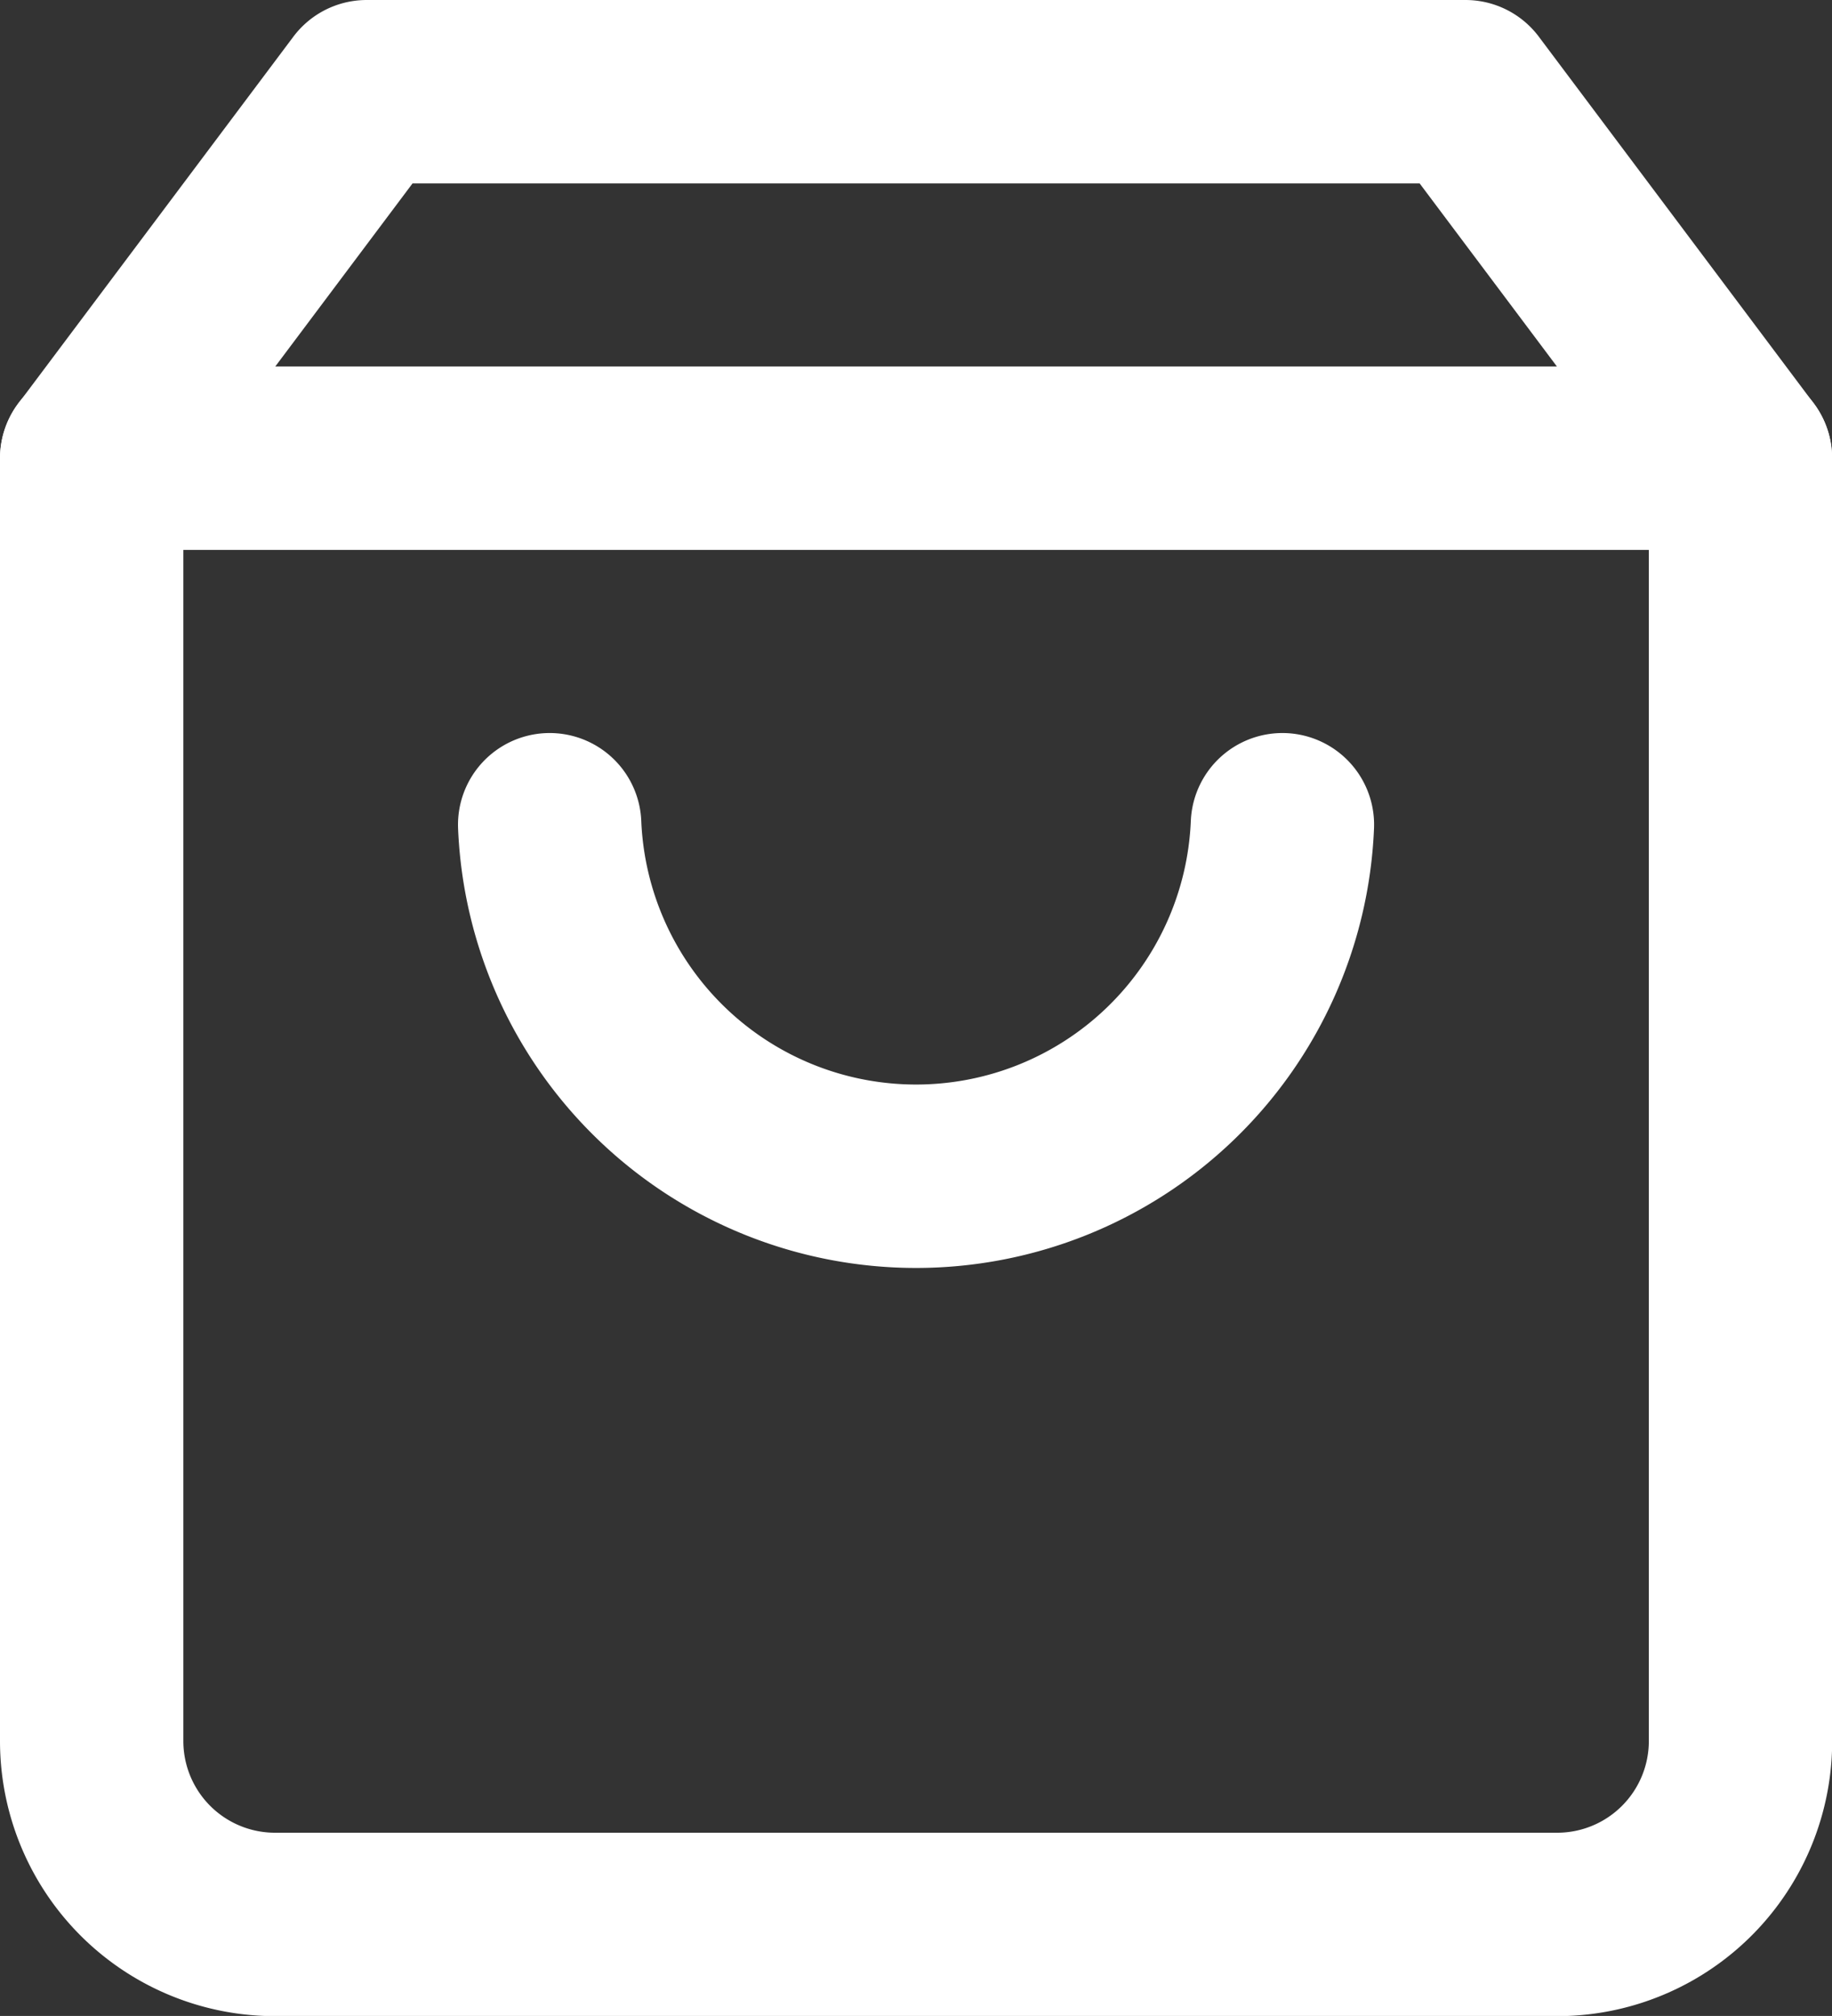 <svg xmlns="http://www.w3.org/2000/svg" width="19.984" height="21.982" viewBox="0 0 19.984 21.982">
  <rect x="0" y="0" width="19.984" height="21.982" fill="#333333" stroke="none"/>
  <g id="add_cart_white" transform="translate(-1085.607 -1902.767)">
    <path id="Path_8371" data-name="Path 8371" d="M7.5,3l-3,4V20.984a2,2,0,0,0,2,2H20.486a2,2,0,0,0,2-2V7l-3-4Z" transform="translate(1082.107 1900.767)" fill="none" stroke="#fff" stroke-linecap="round" stroke-linejoin="round" stroke-width="2"/>
    <path id="Path_8372" data-name="Path 8372" d="M4.5,9H22.484" transform="translate(1082.107 1898.763)" fill="none" stroke="#fff" stroke-linecap="round" stroke-linejoin="round" stroke-width="2"/>
    <path id="Path_8373" data-name="Path 8373" d="M19.993,15A4,4,0,0,1,12,15" transform="translate(1079.603 1896.76)" fill="none" stroke="#fff" stroke-linecap="round" stroke-linejoin="round" stroke-width="2"/>
  </g>
</svg>
